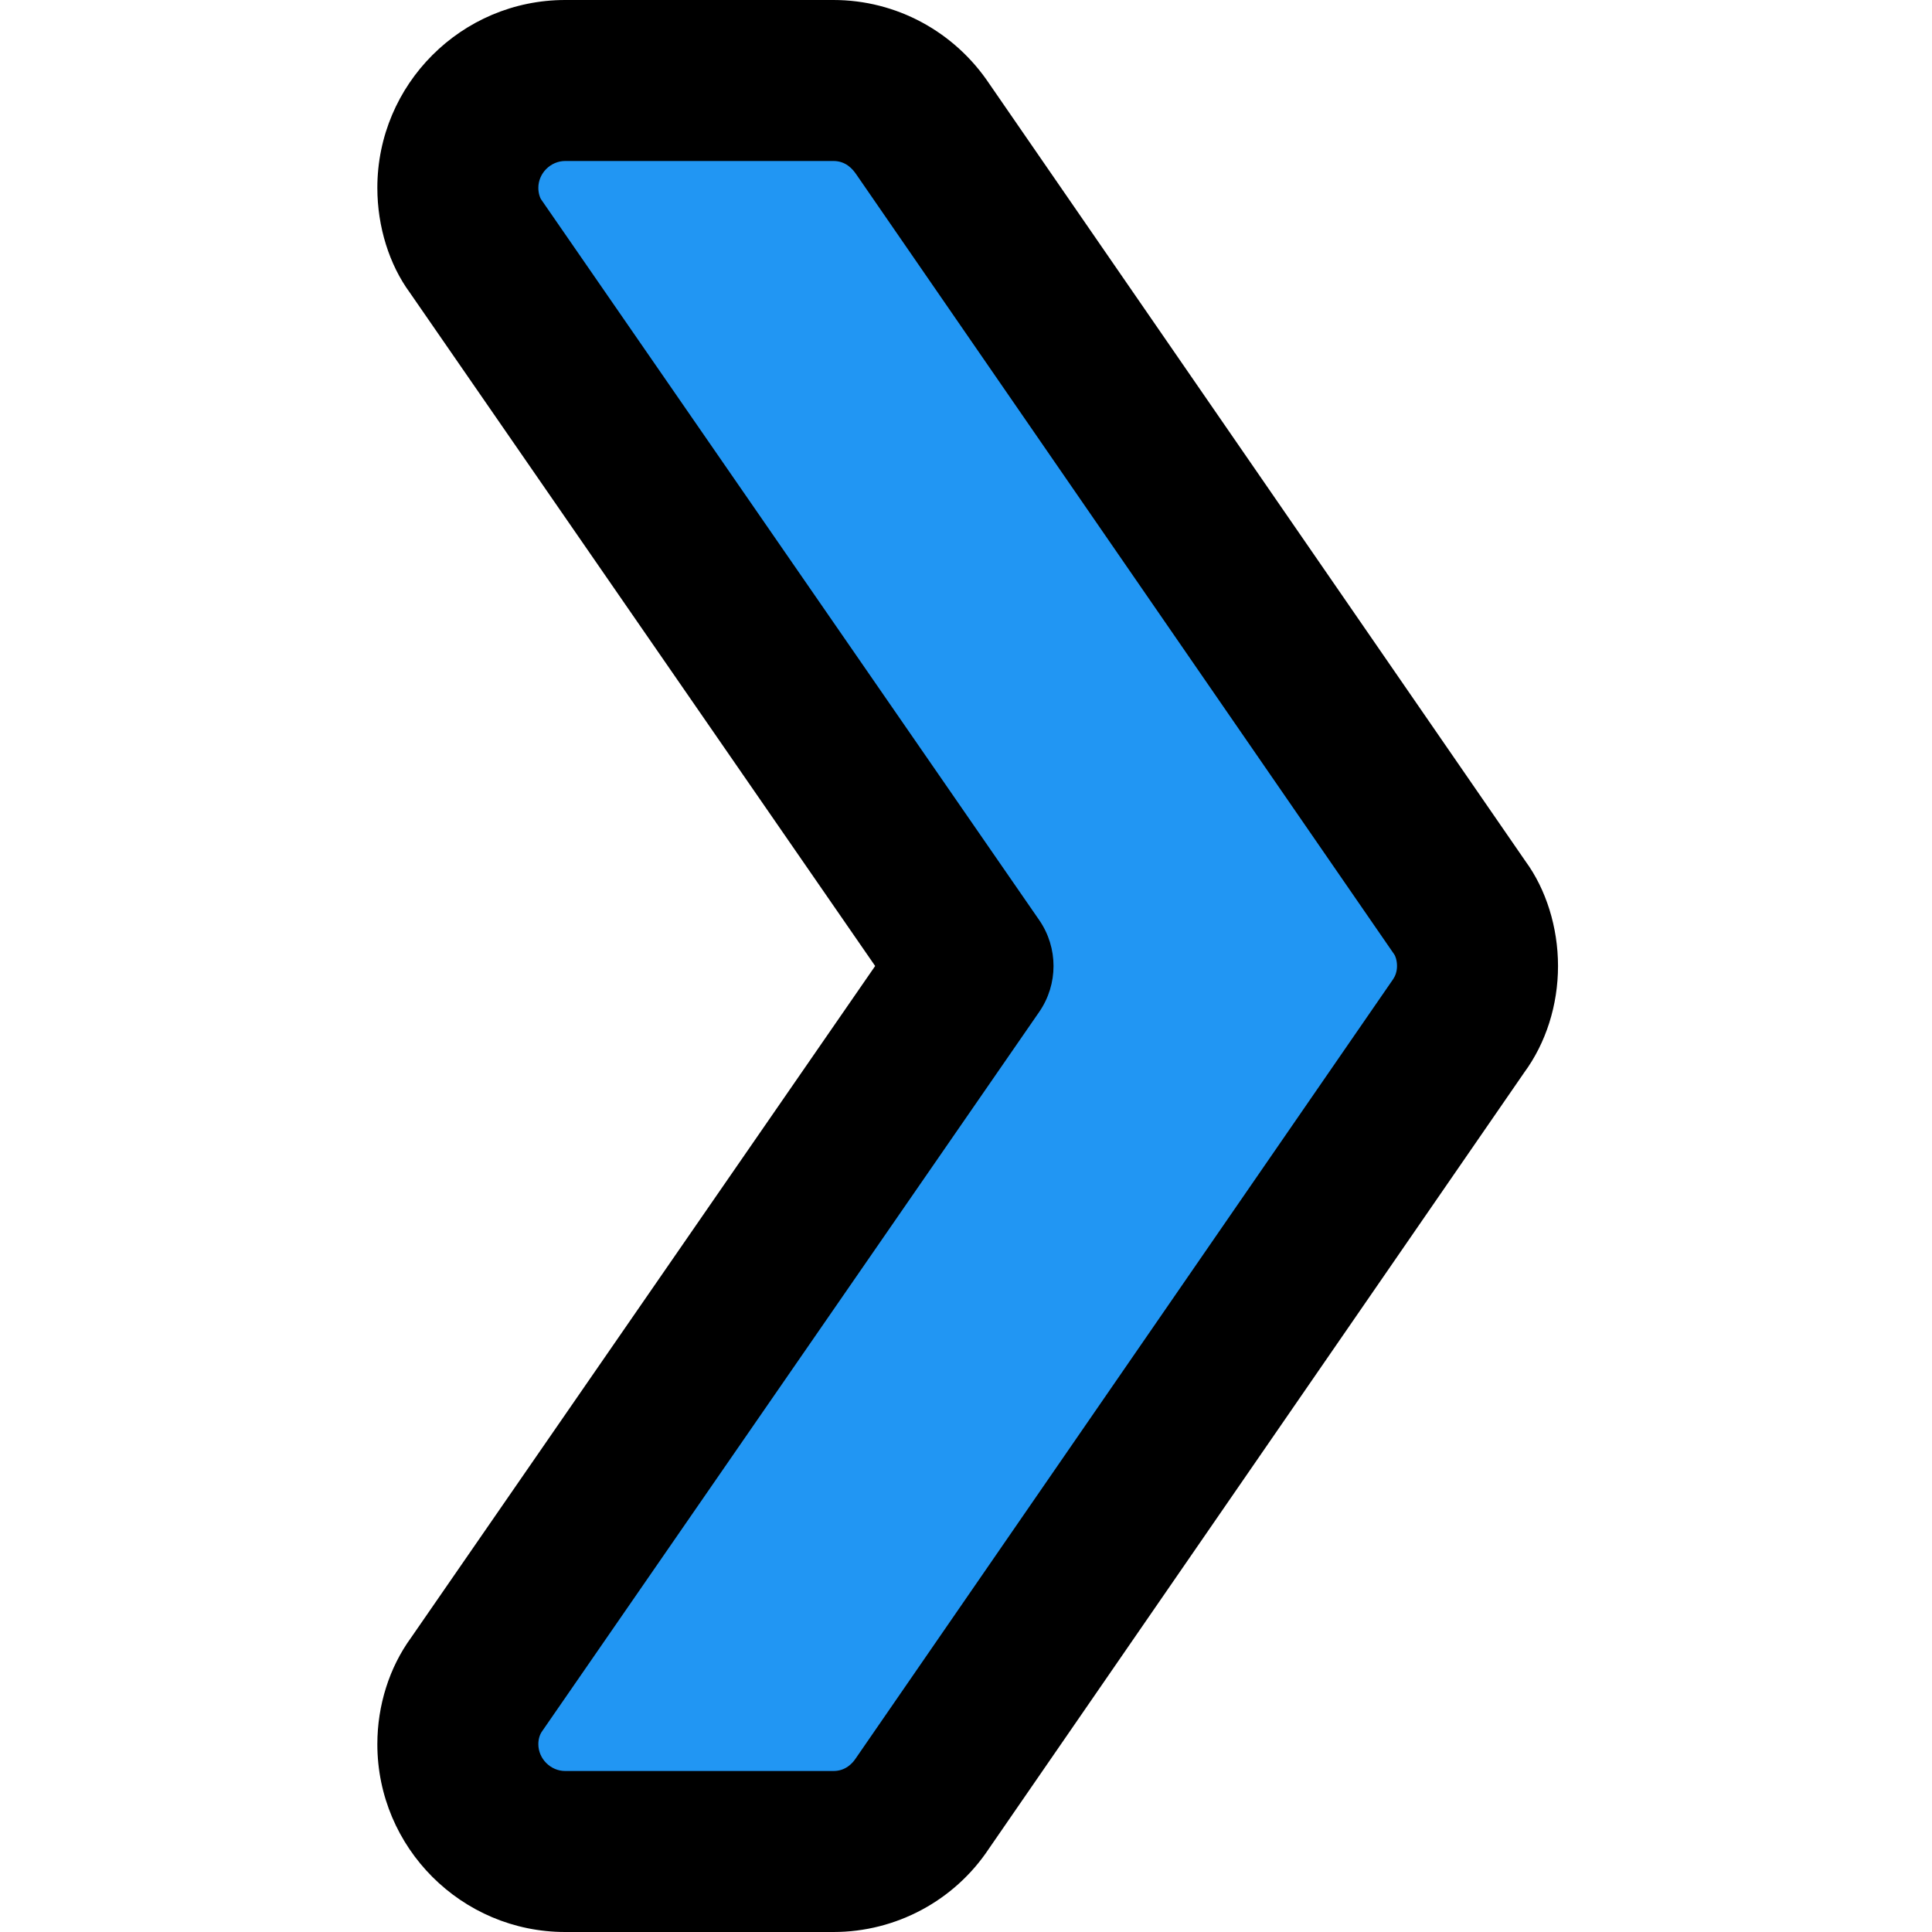 <svg height="384pt" viewBox="-75 0 384 384" width="384pt" xmlns="http://www.w3.org/2000/svg"><path d="m224 192c0 4.266-1.281 8.535-3.625 11.734l-106.668 160c-3.84 5.758-10.242 9.598-17.707 9.598h-64c-11.734 0-21.332-9.598-21.332-21.332 0-4.266 1.277-8.535 3.625-11.734l98.773-148.266-98.773-148.266c-2.348-3.199-3.625-7.469-3.625-11.734 0-11.734 9.598-21.332 21.332-21.332h64c7.465 0 13.867 3.84 17.707 9.598l106.668 160c2.344 3.199 3.625 7.469 3.625 11.734zm0 0" fill="#2196f3"/><path d="m90.668 384h-53.336c-20.586 0-37.332-16.746-37.332-37.332 0-7.723 2.391-15.254 6.699-21.164l92.246-133.504-92.48-133.824c-4.074-5.547-6.465-13.078-6.465-20.844 0-20.586 16.746-37.332 37.332-37.332h53.336c12.438 0 24.043 6.25 31.016 16.727l106.52 154.453c4.074 5.566 6.465 13.098 6.465 20.82 0 7.766-2.391 15.297-6.742 21.207l-106.391 154.258c-6.824 10.285-18.43 16.535-30.867 16.535zm-53.336-352c-2.898 0-5.332 2.434-5.332 5.332 0 1.133.363 2.027.512 2.242l99.051 143.316c3.777 5.484 3.777 12.734 0 18.219l-98.773 142.934c-.426.574-.789 1.449-.789 2.625 0 2.898 2.434 5.332 5.332 5.332h53.336c2.387 0 3.773-1.535 4.395-2.477l106.816-154.879c.426-.617.789-1.516.789-2.645 0-1.172-.363-2.047-.535-2.281l-106.922-155.031c-.77-1.152-2.156-2.688-4.543-2.688zm0 0"/></svg>